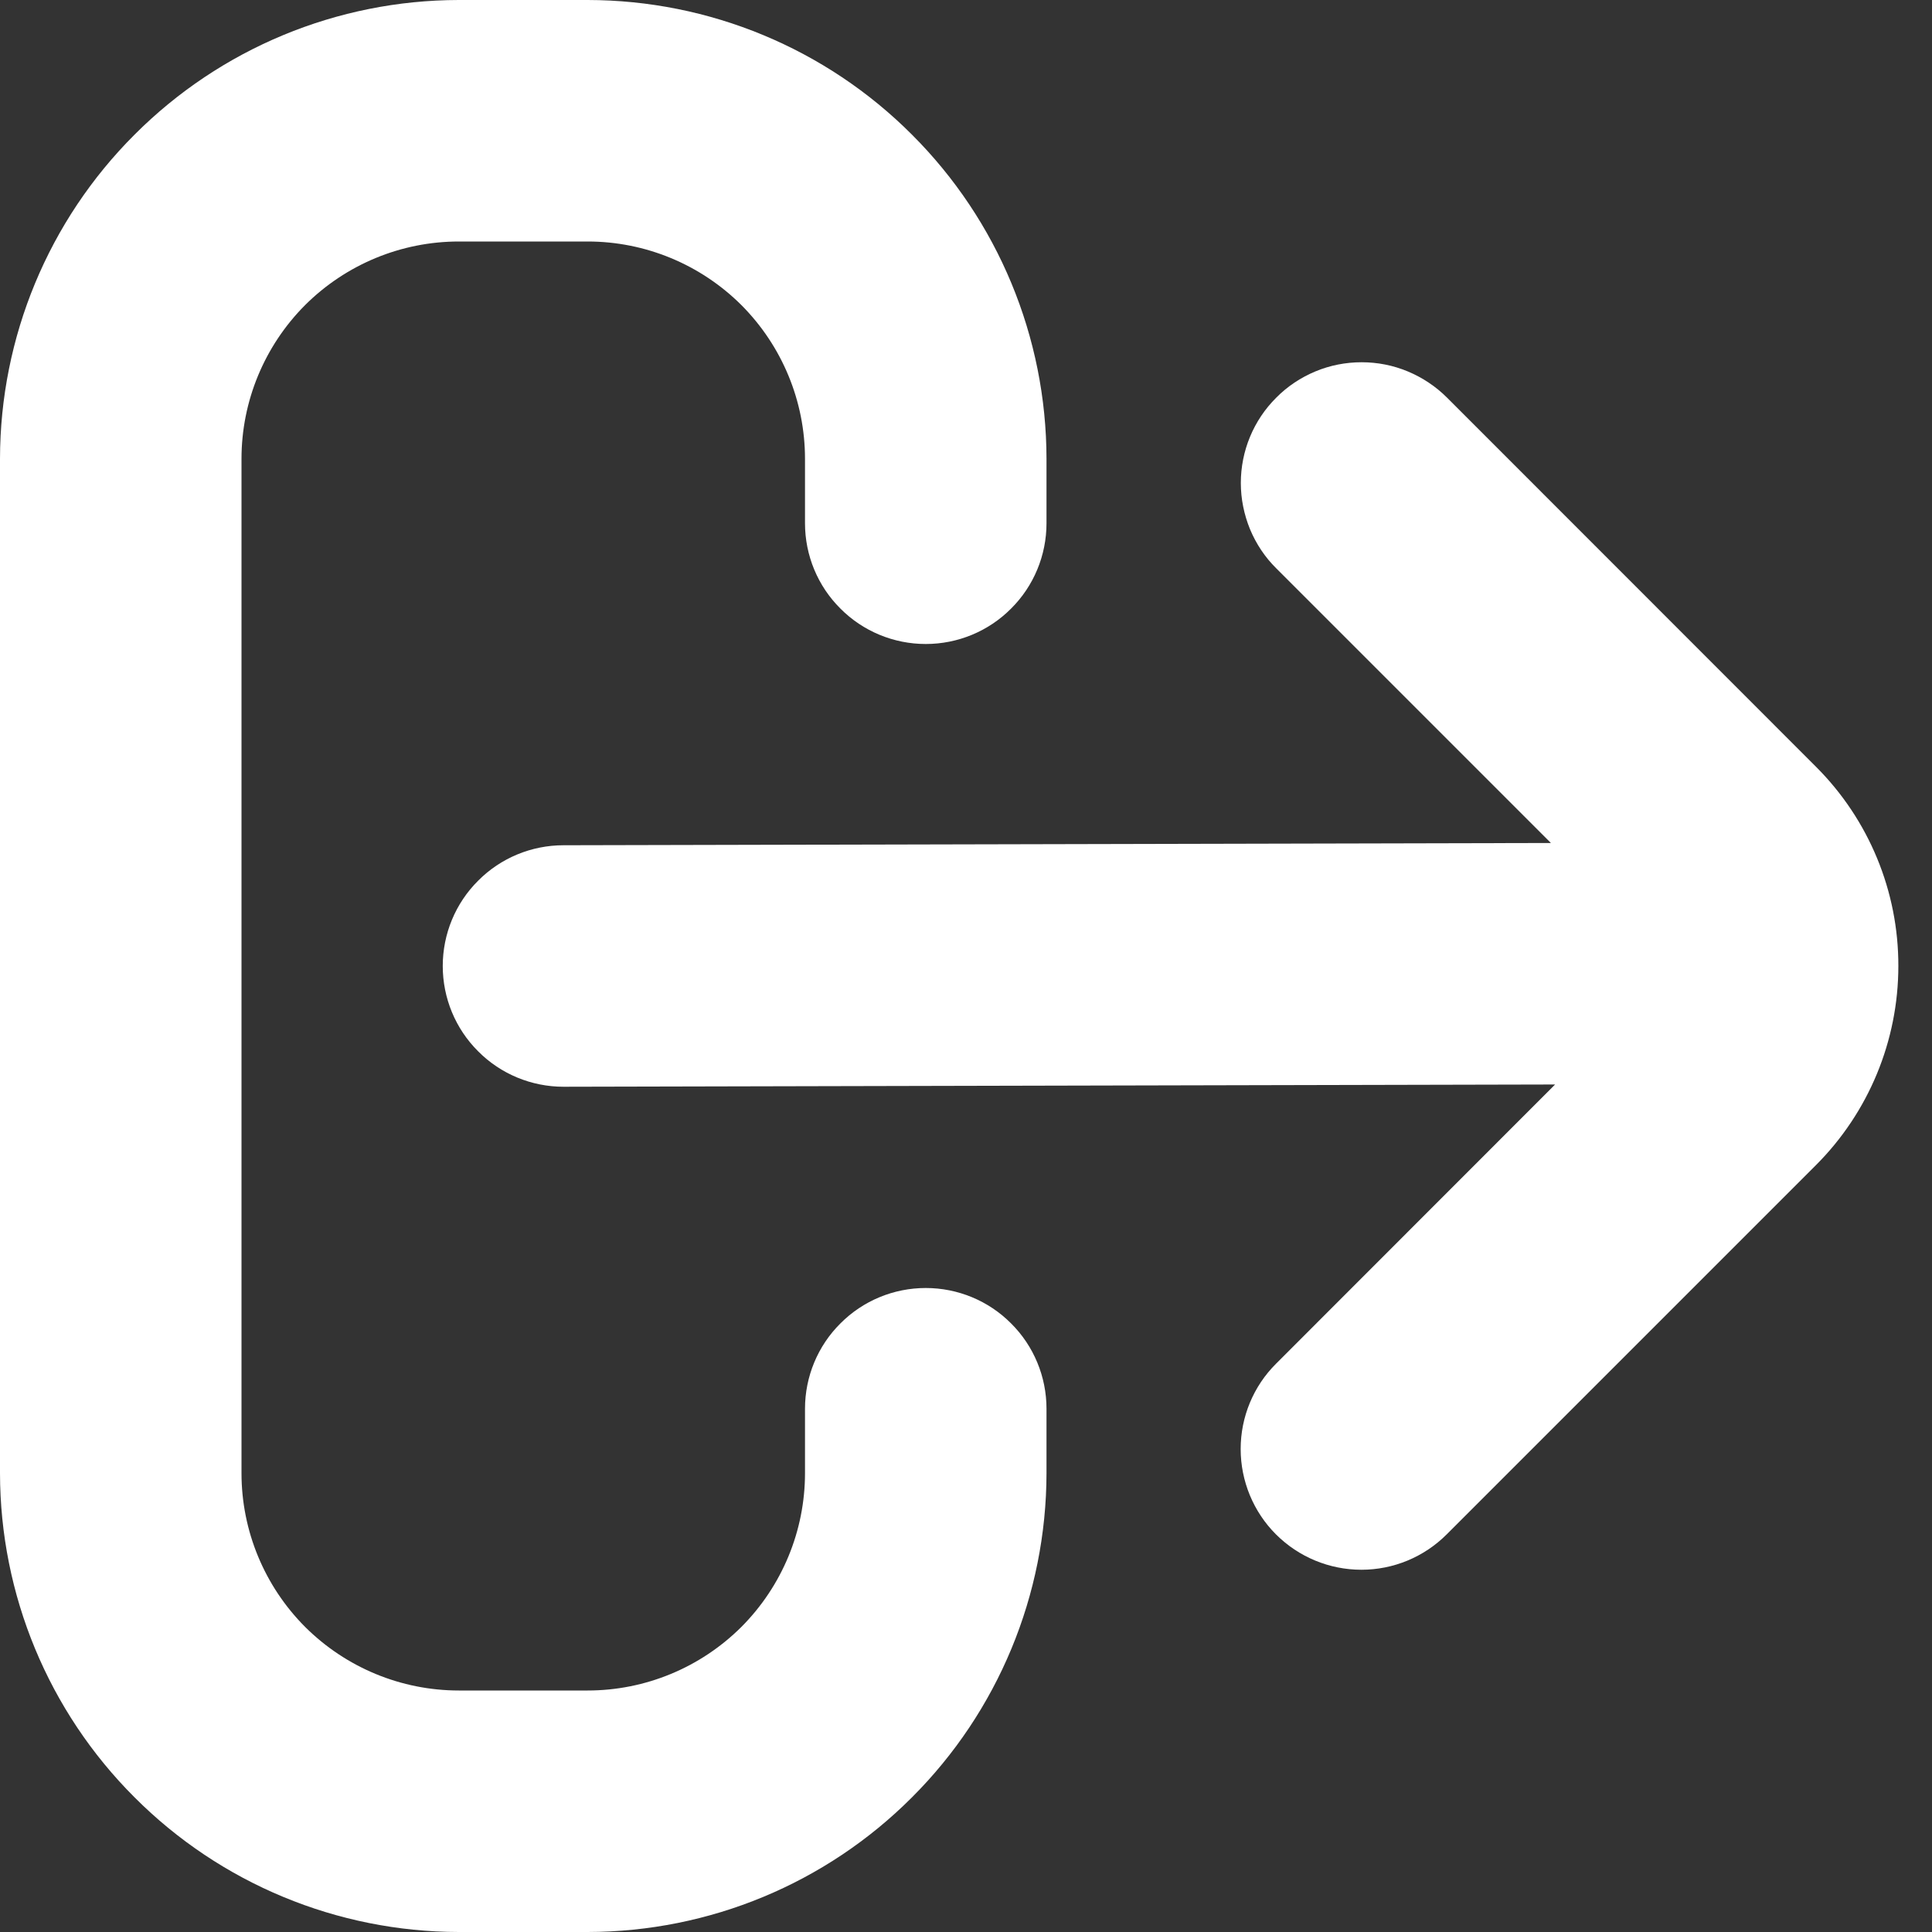 <svg width="12" height="12" viewBox="0 0 12 12" fill="none" xmlns="http://www.w3.org/2000/svg">
<rect x="0" y="0" width="12" height="12" fill="#333333" stroke="none"/>
<path d="M5.75 8C5.551 8 5.36 8.079 5.22 8.22C5.079 8.36 5 8.551 5 8.75V9.15C5 9.508 4.858 9.851 4.605 10.105C4.351 10.358 4.008 10.5 3.65 10.5H2.85C2.492 10.5 2.149 10.358 1.895 10.105C1.642 9.851 1.5 9.508 1.5 9.15V2.85C1.5 2.492 1.642 2.149 1.895 1.895C2.149 1.642 2.492 1.5 2.85 1.5H3.65C4.008 1.5 4.351 1.642 4.605 1.895C4.858 2.149 5 2.492 5 2.85V3.25C5 3.449 5.079 3.64 5.22 3.78C5.36 3.921 5.551 4 5.75 4C5.949 4 6.14 3.921 6.28 3.78C6.421 3.64 6.5 3.449 6.5 3.25V2.85C6.499 2.094 6.199 1.37 5.664 0.836C5.13 0.301 4.406 0.001 3.65 0L2.85 0C2.094 0.001 1.37 0.301 0.836 0.836C0.301 1.37 0.001 2.094 0 2.85L0 9.15C0.001 9.906 0.301 10.63 0.836 11.164C1.37 11.699 2.094 11.999 2.85 12H3.65C4.406 11.999 5.13 11.699 5.664 11.164C6.199 10.63 6.499 9.906 6.5 9.15V8.75C6.5 8.551 6.421 8.36 6.28 8.22C6.14 8.079 5.949 8 5.75 8Z" fill="white"/>
<path d="M11.28 4.763L8.988 2.47C8.918 2.4 8.835 2.345 8.744 2.307C8.653 2.269 8.556 2.25 8.457 2.25C8.359 2.25 8.261 2.269 8.17 2.307C8.079 2.345 7.996 2.4 7.927 2.47C7.786 2.61 7.707 2.801 7.707 3C7.707 3.099 7.727 3.196 7.764 3.287C7.802 3.378 7.857 3.461 7.927 3.53L9.633 5.236L3.5 5.25C3.301 5.25 3.11 5.329 2.97 5.47C2.829 5.61 2.75 5.801 2.75 6C2.75 6.199 2.829 6.39 2.97 6.53C3.11 6.671 3.301 6.75 3.5 6.75L9.659 6.736L7.926 8.47C7.785 8.61 7.706 8.801 7.706 9C7.706 9.199 7.785 9.39 7.925 9.53C8.066 9.671 8.257 9.75 8.456 9.75C8.655 9.75 8.845 9.671 8.986 9.53L11.279 7.237C11.607 6.909 11.791 6.464 11.791 6C11.792 5.536 11.608 5.091 11.28 4.763Z" fill="white"/>
</svg>
